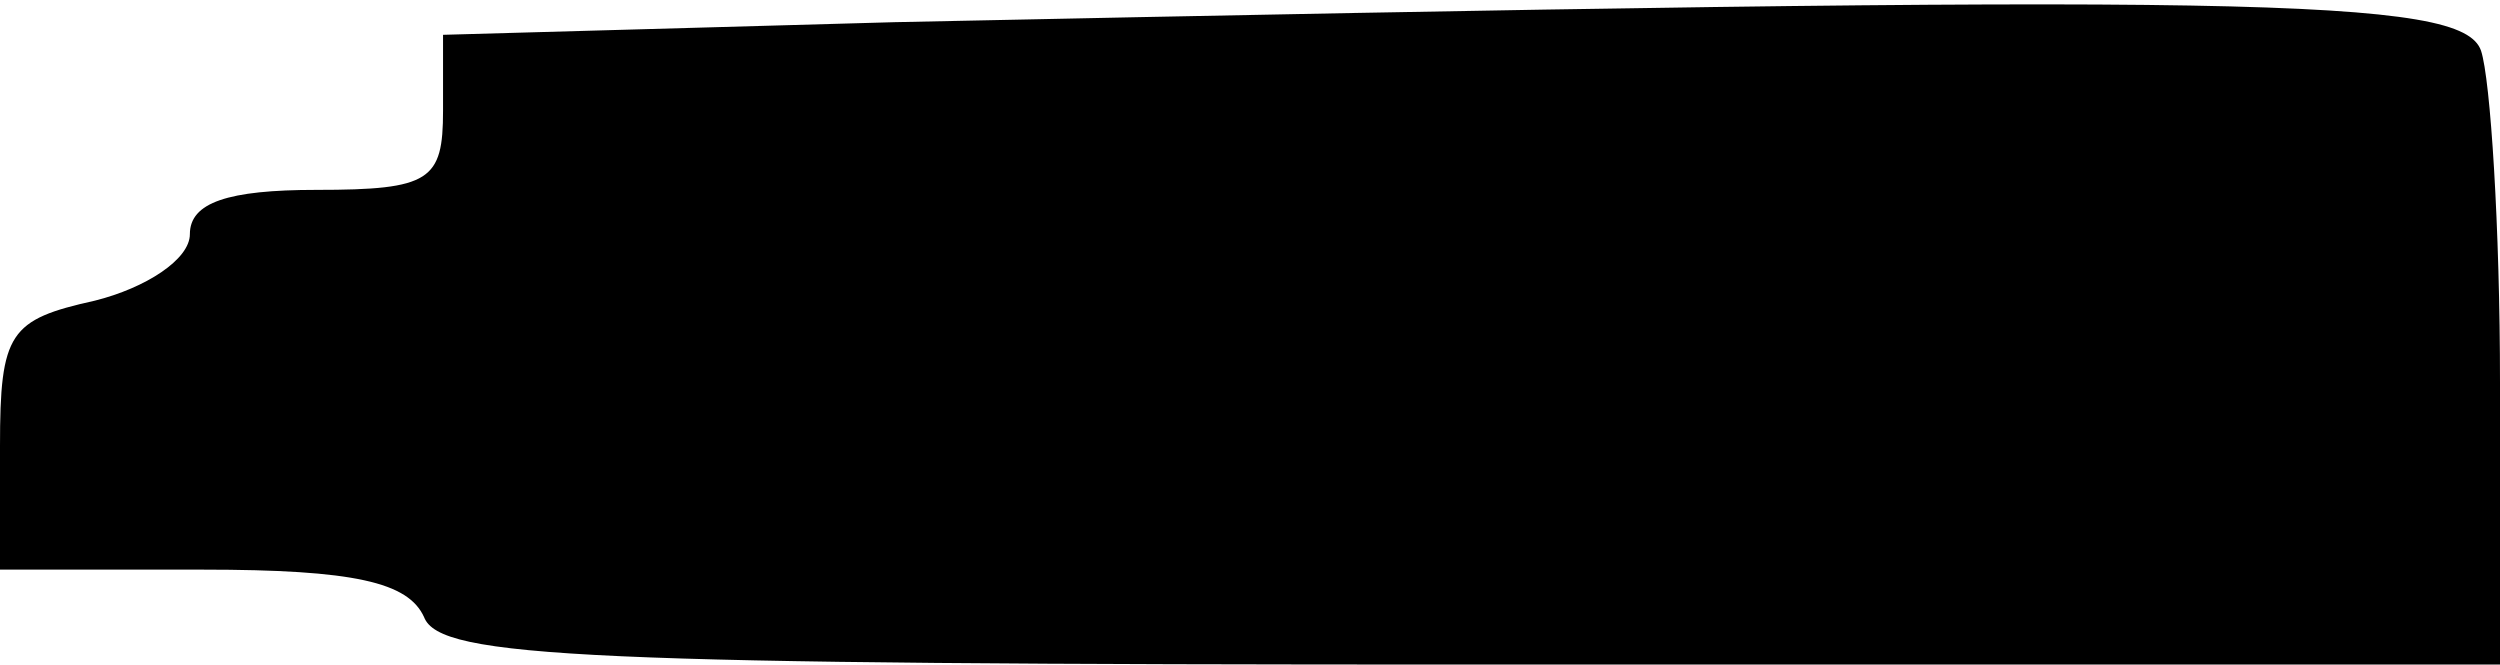 <?xml version="1.0" standalone="no"?>
<!DOCTYPE svg PUBLIC "-//W3C//DTD SVG 20010904//EN"
 "http://www.w3.org/TR/2001/REC-SVG-20010904/DTD/svg10.dtd">
<svg version="1.0" xmlns="http://www.w3.org/2000/svg"
 width="79pt" height="21pt" viewBox="0 0 79 21"
 preserveAspectRatio="xMidYMid meet">
<g transform="translate(0,21) scale(0.1,-0.1)"
fill="#000000" stroke="none">
<path d="M283 203 l-143 -4 0 -24 c0 -22 -4 -25 -40 -25 -28 0 -40 -4 -40 -14
0 -8 -14 -17 -30 -21 -27 -6 -30 -10 -30 -46 l0 -39 64 0 c48 0 65 -4 70 -15
5 -13 51 -15 331 -15 l325 0 0 89 c0 49 -3 96 -6 105 -6 17 -72 18 -501 9z"/>
</g>
</svg>
